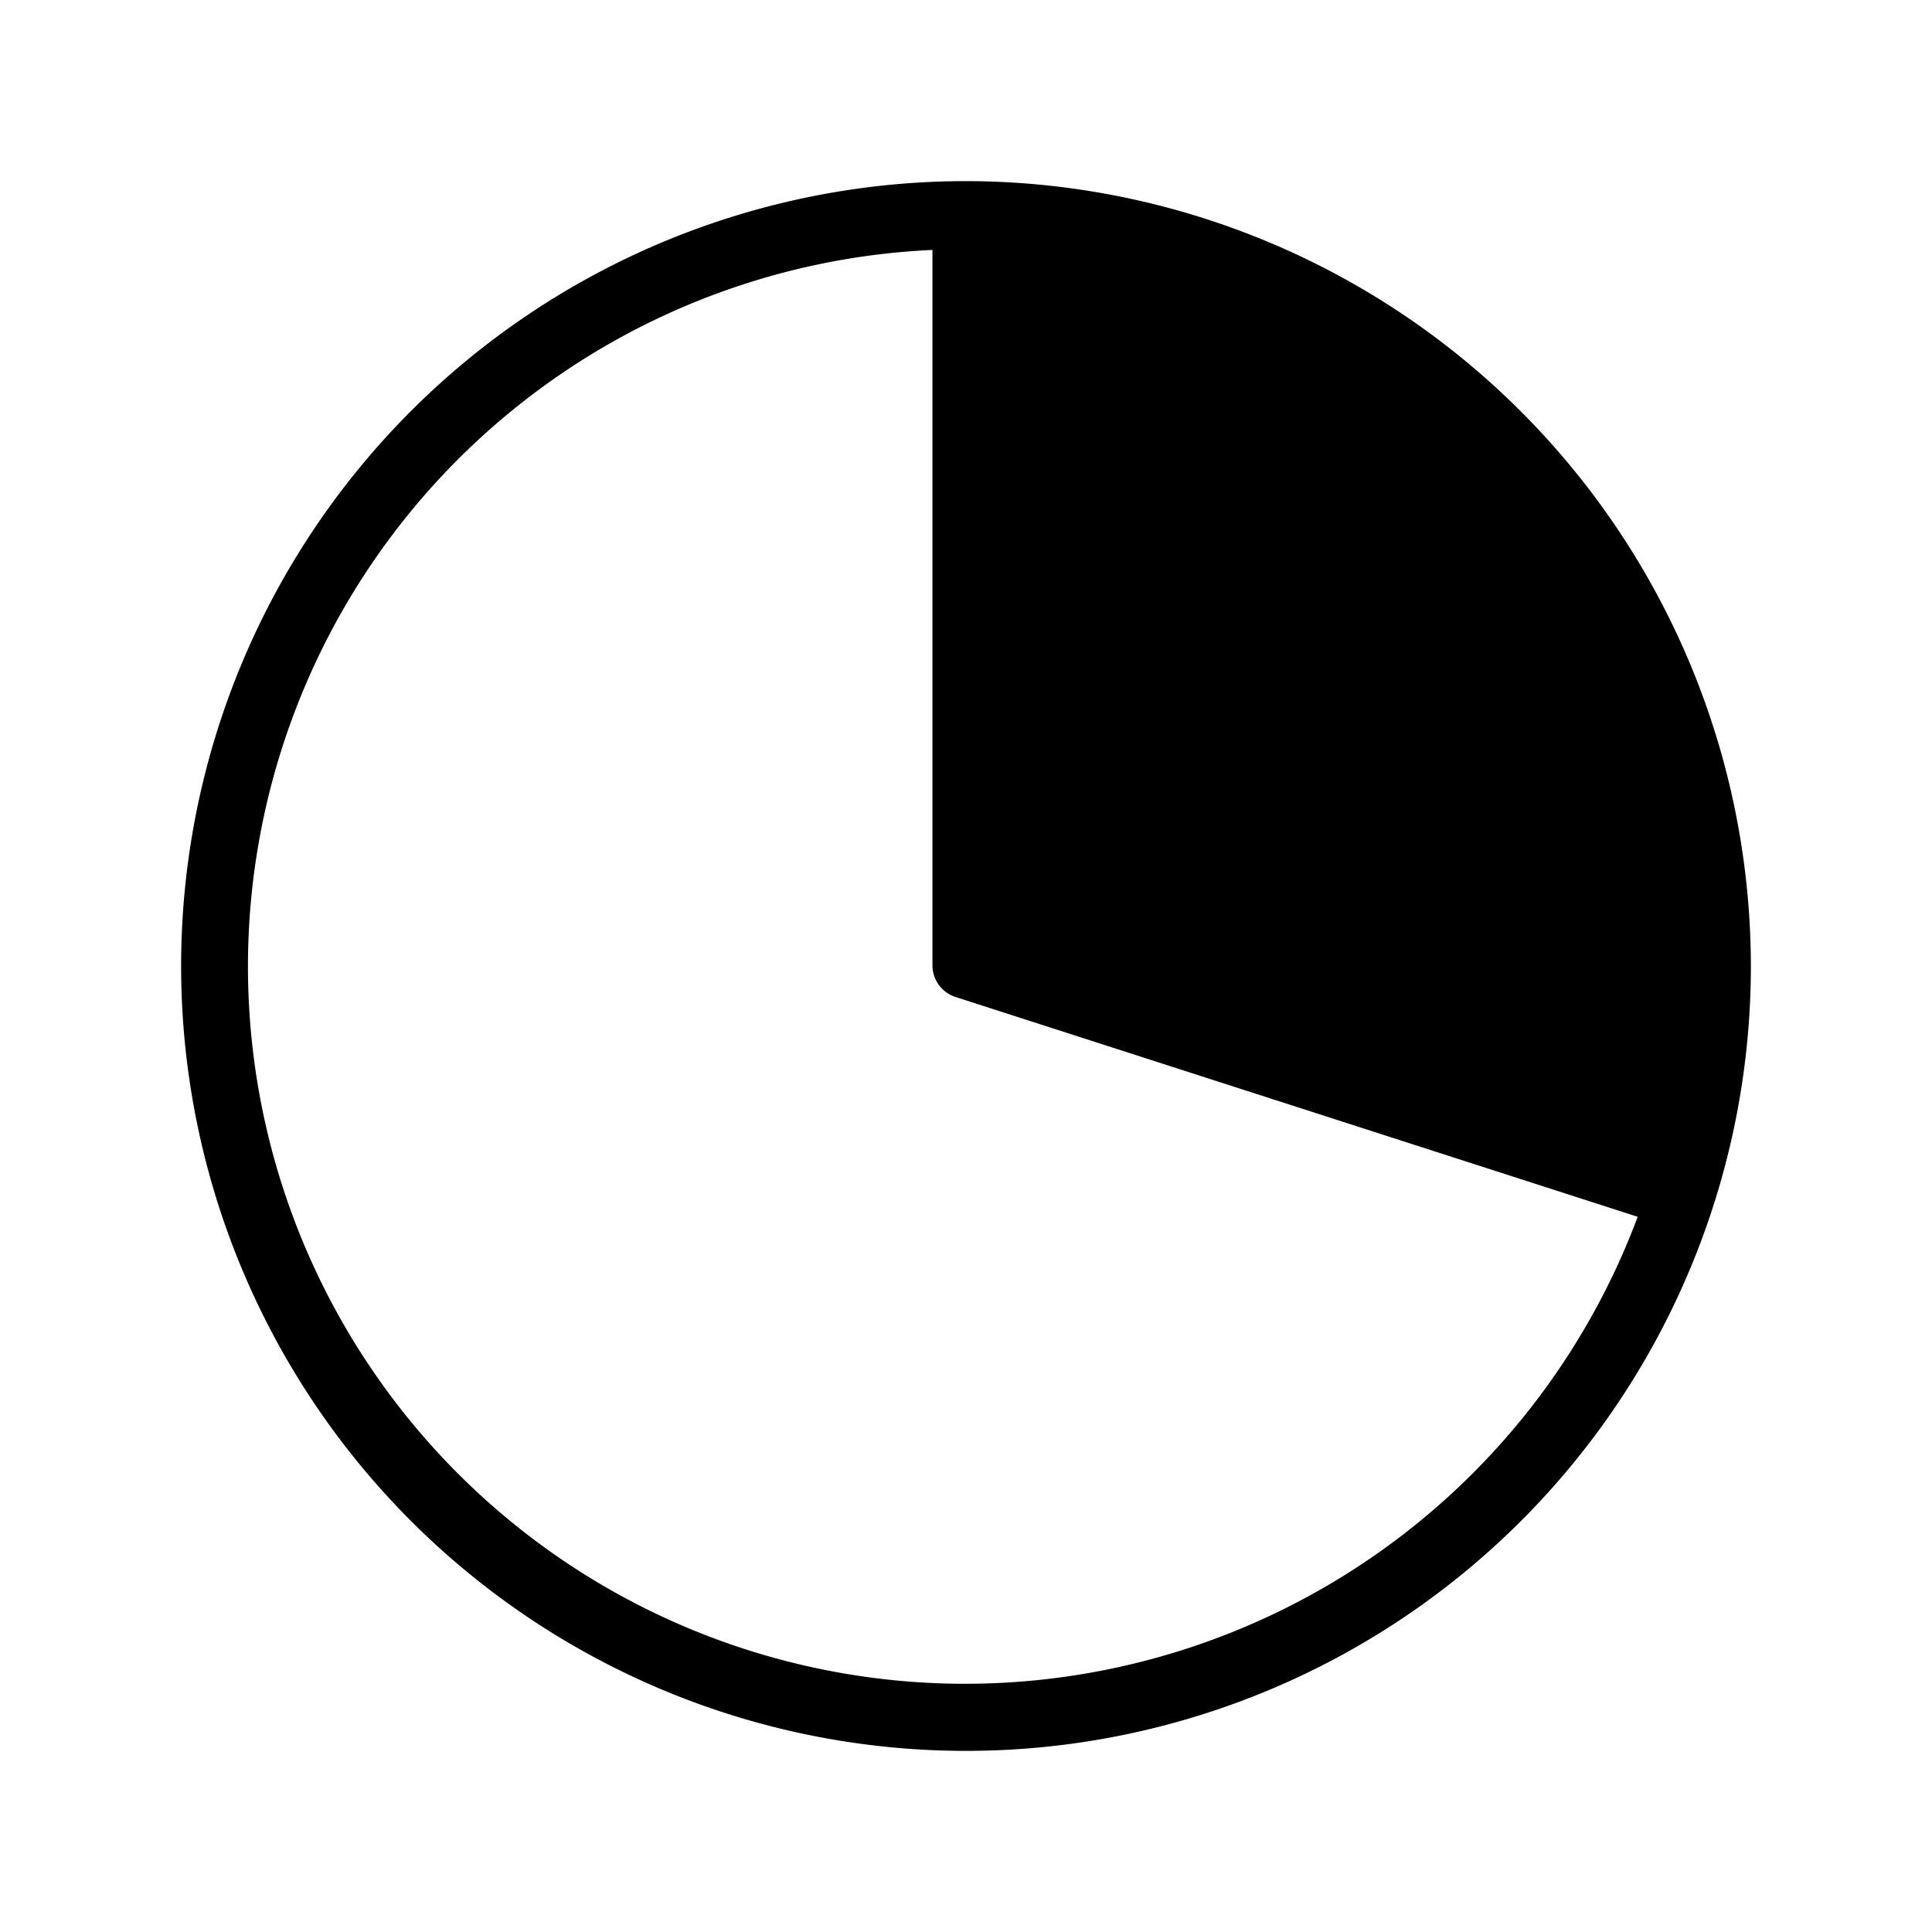 <svg id="bc0eab47-de4a-4bfe-9a29-e0e29f95c39f" data-name="Layer 1" xmlns="http://www.w3.org/2000/svg" viewBox="0 0 36 36">
  <path d="M18,3.375A14.625,14.625,0,1,0,32.625,18,14.642,14.642,0,0,0,18,3.375Zm0,28a13.366,13.366,0,0,1-.625-26.718V17.989a.619.619,0,0,0,.432.589l12.709,4.095A13.385,13.385,0,0,1,18,31.375Z"/>
</svg>
